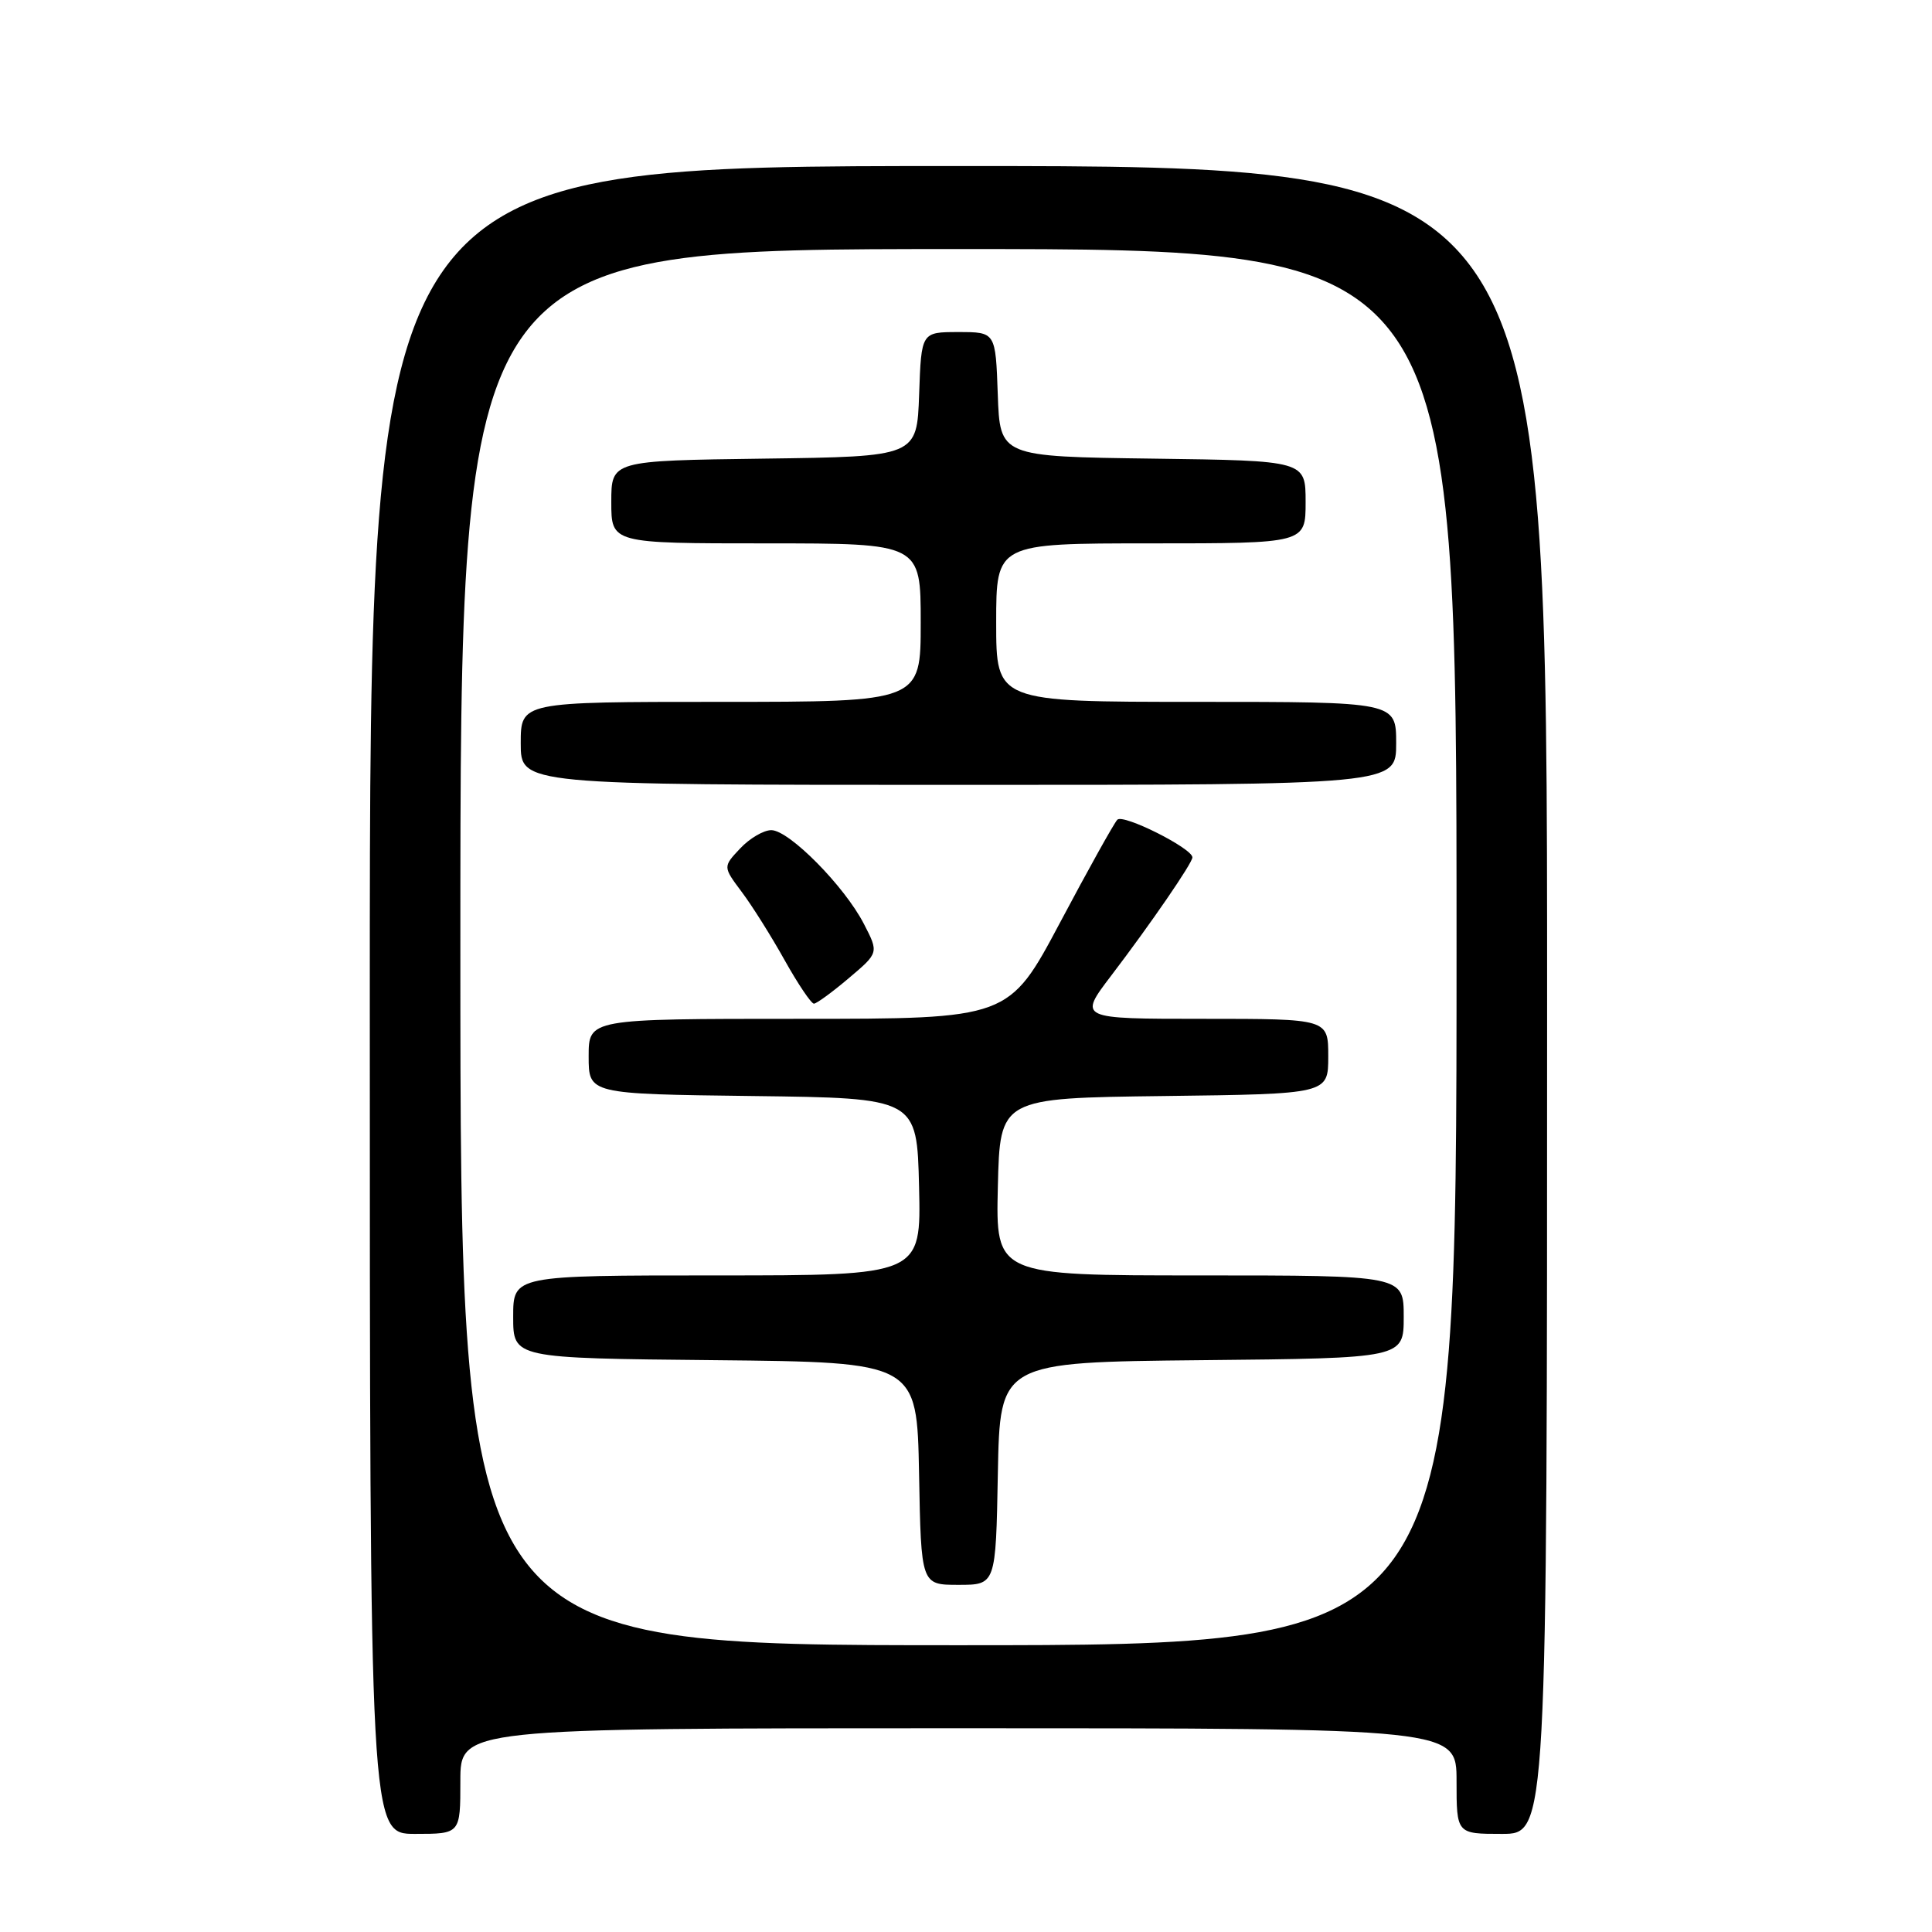 <?xml version="1.0" encoding="UTF-8" standalone="no"?>
<!DOCTYPE svg PUBLIC "-//W3C//DTD SVG 1.1//EN" "http://www.w3.org/Graphics/SVG/1.1/DTD/svg11.dtd" >
<svg xmlns="http://www.w3.org/2000/svg" xmlns:xlink="http://www.w3.org/1999/xlink" version="1.1" viewBox="0 0 256 256">
 <g >
 <path fill="currentColor"
d=" M 61.00 236.00 C 61.00 229.00 61.00 229.00 127.00 229.00 C 193.00 229.00 193.00 229.00 193.00 236.00 C 193.00 243.00 193.00 243.00 199.00 243.00 C 205.00 243.00 205.00 243.00 205.00 132.50 C 205.00 22.00 205.00 22.00 127.00 22.00 C 49.00 22.00 49.00 22.00 49.00 132.50 C 49.00 243.00 49.00 243.00 55.00 243.00 C 61.00 243.00 61.00 243.00 61.00 236.00 Z  M 61.00 125.50 C 61.00 33.00 61.00 33.00 127.00 33.00 C 193.00 33.00 193.00 33.00 193.00 125.50 C 193.00 218.00 193.00 218.00 127.00 218.00 C 61.00 218.00 61.00 218.00 61.00 125.50 Z  M 132.22 195.25 C 132.50 180.50 132.50 180.50 159.25 180.23 C 186.00 179.97 186.00 179.97 186.00 174.48 C 186.00 169.00 186.00 169.00 158.97 169.00 C 131.94 169.00 131.94 169.00 132.22 157.25 C 132.50 145.50 132.50 145.50 154.25 145.23 C 176.00 144.96 176.00 144.96 176.00 139.98 C 176.00 135.00 176.00 135.00 159.44 135.00 C 142.88 135.00 142.88 135.00 147.26 129.25 C 152.44 122.45 158.00 114.36 158.00 113.61 C 158.00 112.41 148.81 107.80 148.05 108.62 C 147.60 109.10 144.18 115.24 140.46 122.25 C 133.68 135.00 133.68 135.00 105.84 135.00 C 78.00 135.00 78.00 135.00 78.00 139.98 C 78.00 144.96 78.00 144.96 99.75 145.23 C 121.50 145.50 121.50 145.50 121.78 157.25 C 122.06 169.00 122.06 169.00 95.03 169.00 C 68.00 169.00 68.00 169.00 68.00 174.48 C 68.00 179.97 68.00 179.97 94.75 180.23 C 121.50 180.50 121.50 180.50 121.78 195.25 C 122.05 210.00 122.05 210.00 127.00 210.00 C 131.95 210.00 131.95 210.00 132.22 195.25 Z  M 112.47 129.61 C 116.45 126.25 116.45 126.25 114.47 122.42 C 111.90 117.43 104.56 110.00 102.20 110.00 C 101.18 110.00 99.32 111.09 98.07 112.43 C 95.79 114.85 95.79 114.85 98.28 118.18 C 99.65 120.00 102.22 124.09 103.98 127.25 C 105.75 130.41 107.49 132.99 107.85 132.99 C 108.21 132.98 110.29 131.46 112.47 129.61 Z  M 185.00 98.50 C 185.00 93.00 185.00 93.00 158.50 93.00 C 132.00 93.00 132.00 93.00 132.00 82.50 C 132.00 72.00 132.00 72.00 152.50 72.00 C 173.00 72.00 173.00 72.00 173.00 66.52 C 173.00 61.04 173.00 61.04 152.75 60.77 C 132.50 60.50 132.50 60.50 132.21 52.25 C 131.92 44.00 131.92 44.00 127.00 44.00 C 122.08 44.00 122.08 44.00 121.79 52.25 C 121.50 60.50 121.50 60.50 101.25 60.77 C 81.00 61.04 81.00 61.04 81.00 66.52 C 81.00 72.00 81.00 72.00 101.50 72.00 C 122.00 72.00 122.00 72.00 122.00 82.50 C 122.00 93.00 122.00 93.00 95.50 93.00 C 69.00 93.00 69.00 93.00 69.00 98.50 C 69.00 104.00 69.00 104.00 127.00 104.00 C 185.00 104.00 185.00 104.00 185.00 98.50 Z "/>
</g>
</svg>